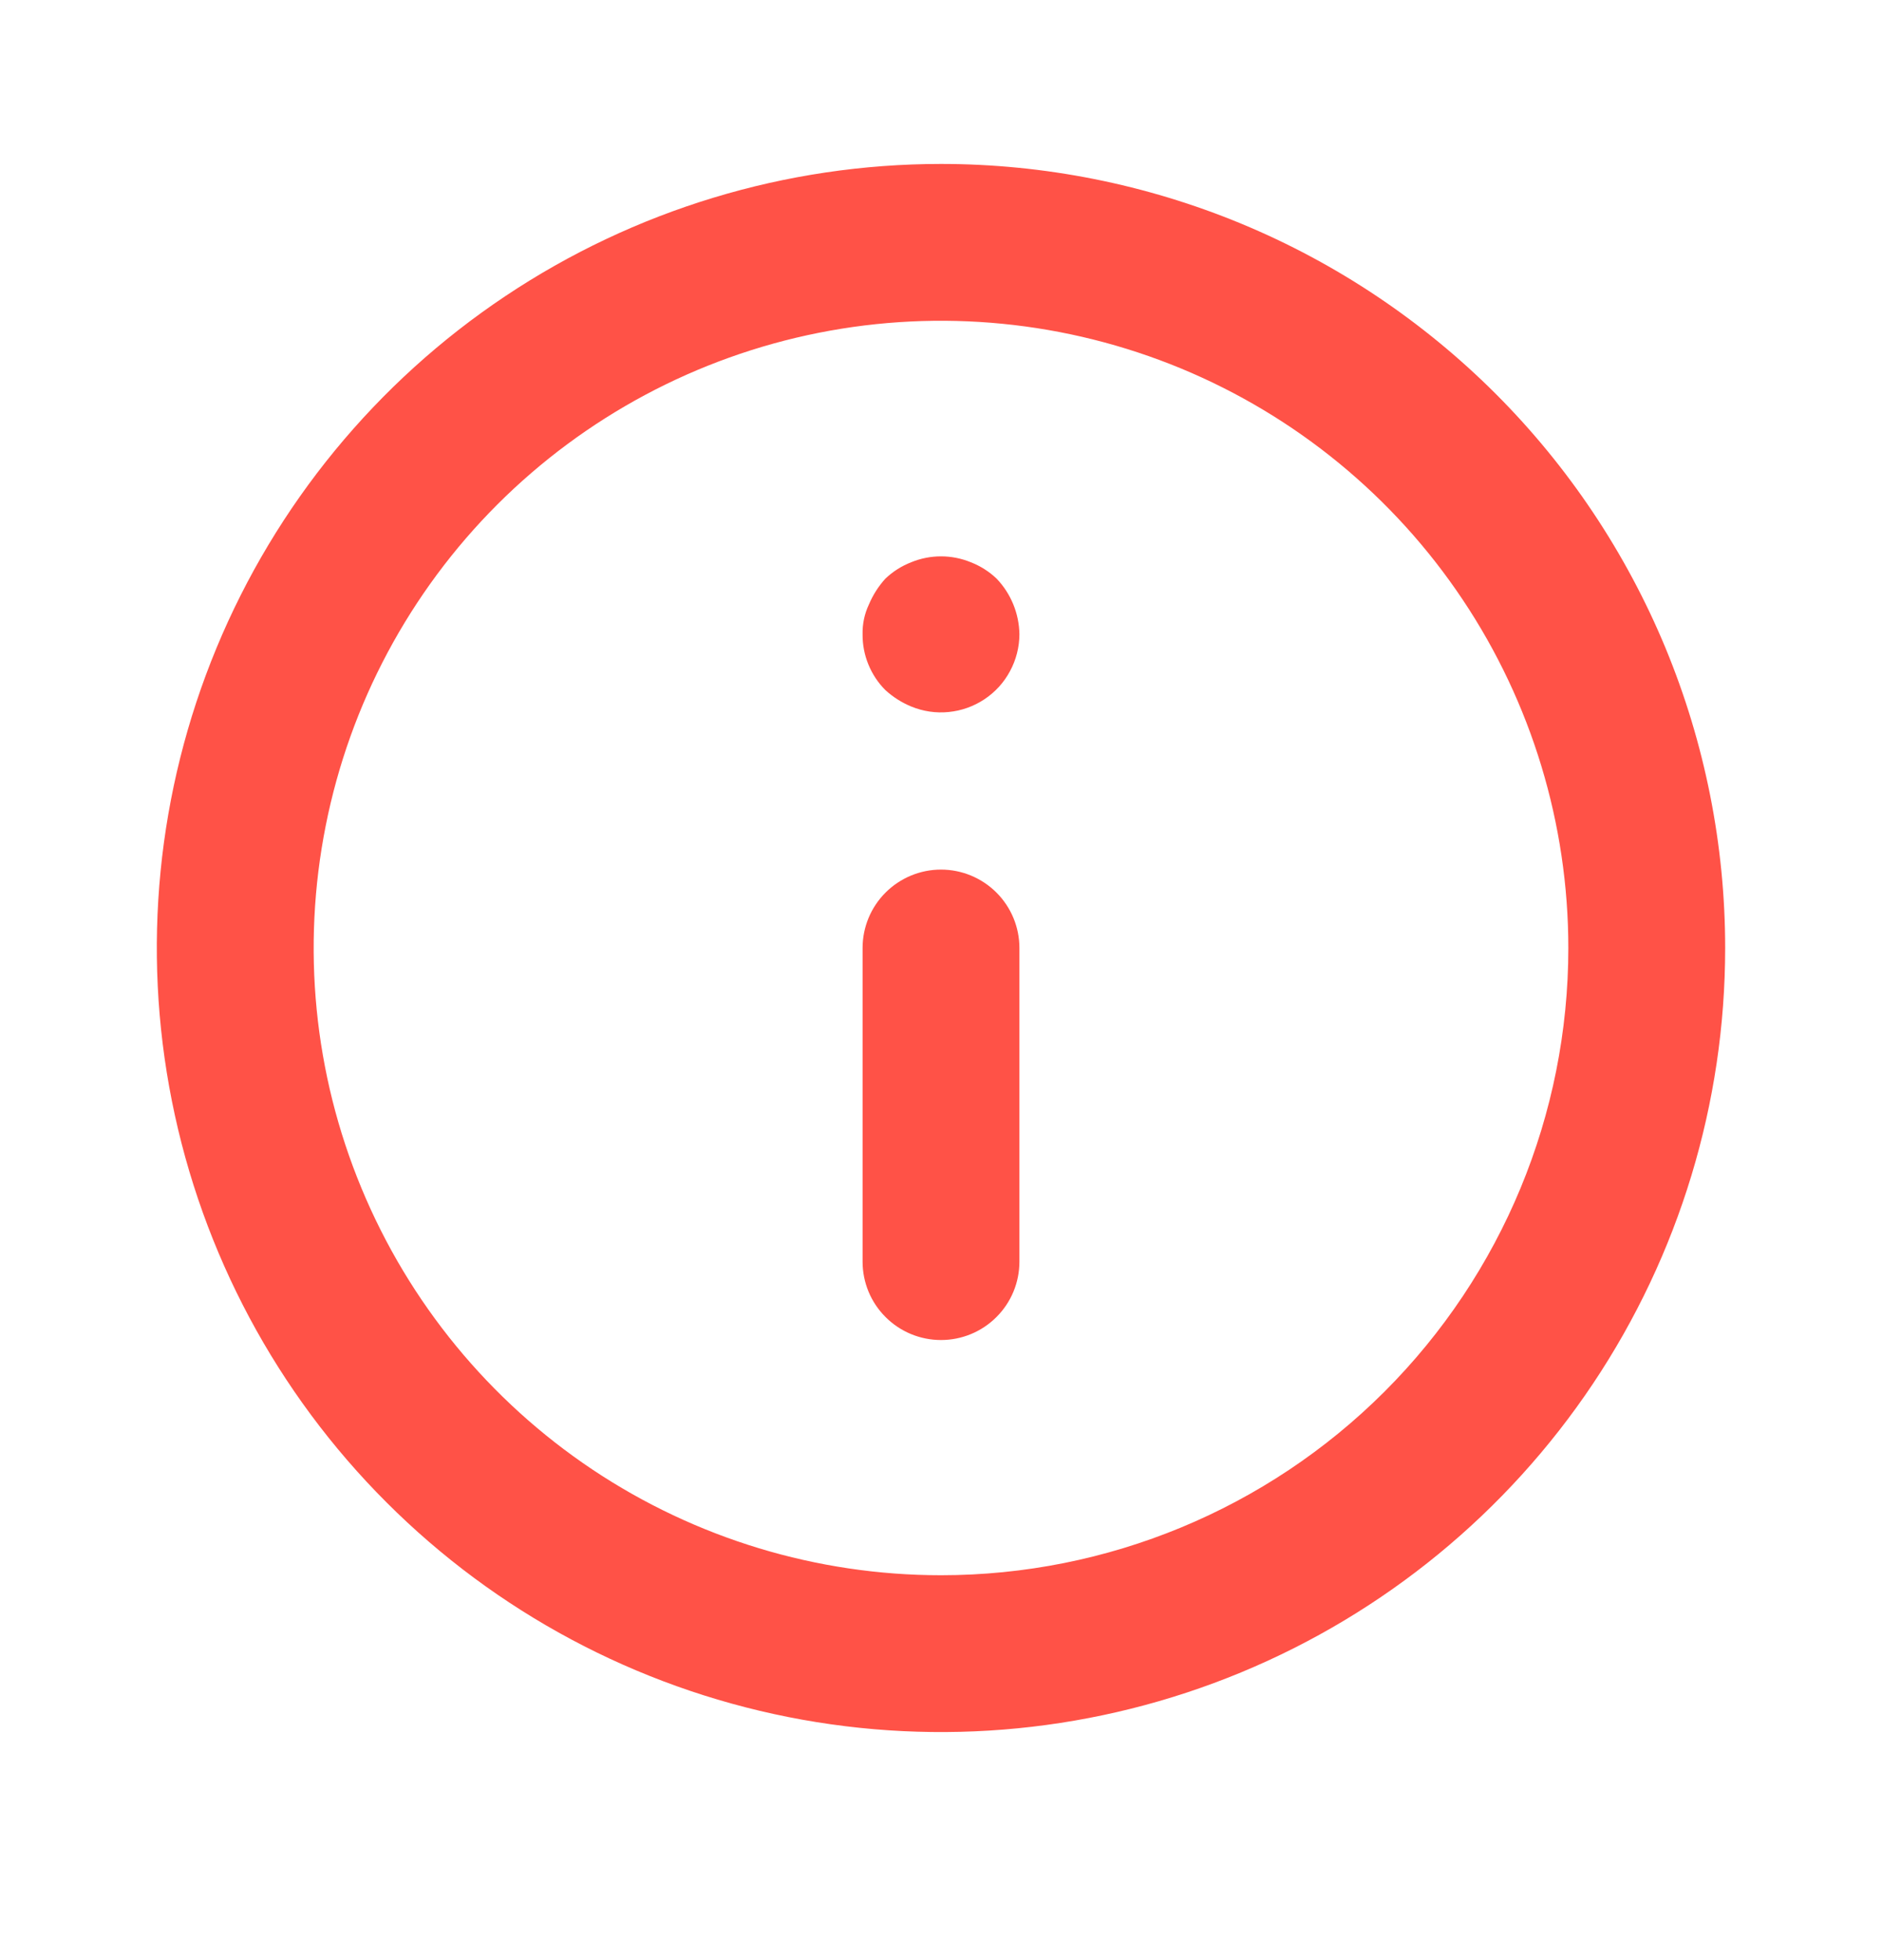 <svg width="24" height="25" viewBox="0 0 24 25" fill="none" xmlns="http://www.w3.org/2000/svg">
<path d="M12 11.091C11.735 11.091 11.48 11.197 11.293 11.384C11.105 11.572 11 11.826 11 12.091V16.091C11 16.357 11.105 16.611 11.293 16.798C11.48 16.986 11.735 17.091 12 17.091C12.265 17.091 12.52 16.986 12.707 16.798C12.895 16.611 13 16.357 13 16.091V12.091C13 11.826 12.895 11.572 12.707 11.384C12.52 11.197 12.265 11.091 12 11.091ZM12.38 7.171C12.136 7.071 11.864 7.071 11.62 7.171C11.497 7.219 11.385 7.29 11.29 7.381C11.202 7.478 11.131 7.59 11.08 7.711C11.024 7.83 10.997 7.96 11 8.091C10.999 8.223 11.024 8.353 11.074 8.475C11.124 8.597 11.197 8.708 11.29 8.801C11.387 8.89 11.499 8.961 11.62 9.011C11.771 9.073 11.936 9.098 12.099 9.081C12.262 9.065 12.418 9.009 12.555 8.918C12.691 8.827 12.803 8.705 12.88 8.56C12.958 8.416 12.999 8.255 13 8.091C12.996 7.826 12.893 7.573 12.71 7.381C12.615 7.29 12.503 7.219 12.38 7.171ZM12 2.091C10.022 2.091 8.089 2.678 6.444 3.777C4.8 4.875 3.518 6.437 2.761 8.264C2.004 10.092 1.806 12.102 2.192 14.042C2.578 15.982 3.53 17.764 4.929 19.162C6.327 20.561 8.109 21.513 10.049 21.899C11.989 22.285 14 22.087 15.827 21.33C17.654 20.573 19.216 19.291 20.315 17.647C21.413 16.003 22 14.069 22 12.091C22 10.778 21.741 9.478 21.239 8.264C20.736 7.051 20 5.949 19.071 5.02C18.142 4.092 17.04 3.355 15.827 2.852C14.614 2.35 13.313 2.091 12 2.091ZM12 20.091C10.418 20.091 8.871 19.622 7.555 18.743C6.24 17.864 5.214 16.614 4.609 15.153C4.003 13.691 3.845 12.082 4.154 10.53C4.462 8.979 5.224 7.553 6.343 6.434C7.462 5.316 8.887 4.554 10.439 4.245C11.991 3.936 13.6 4.095 15.062 4.7C16.523 5.306 17.773 6.331 18.652 7.647C19.531 8.962 20 10.509 20 12.091C20 14.213 19.157 16.248 17.657 17.748C16.157 19.248 14.122 20.091 12 20.091Z" fill="#FF5247"/>
</svg>
